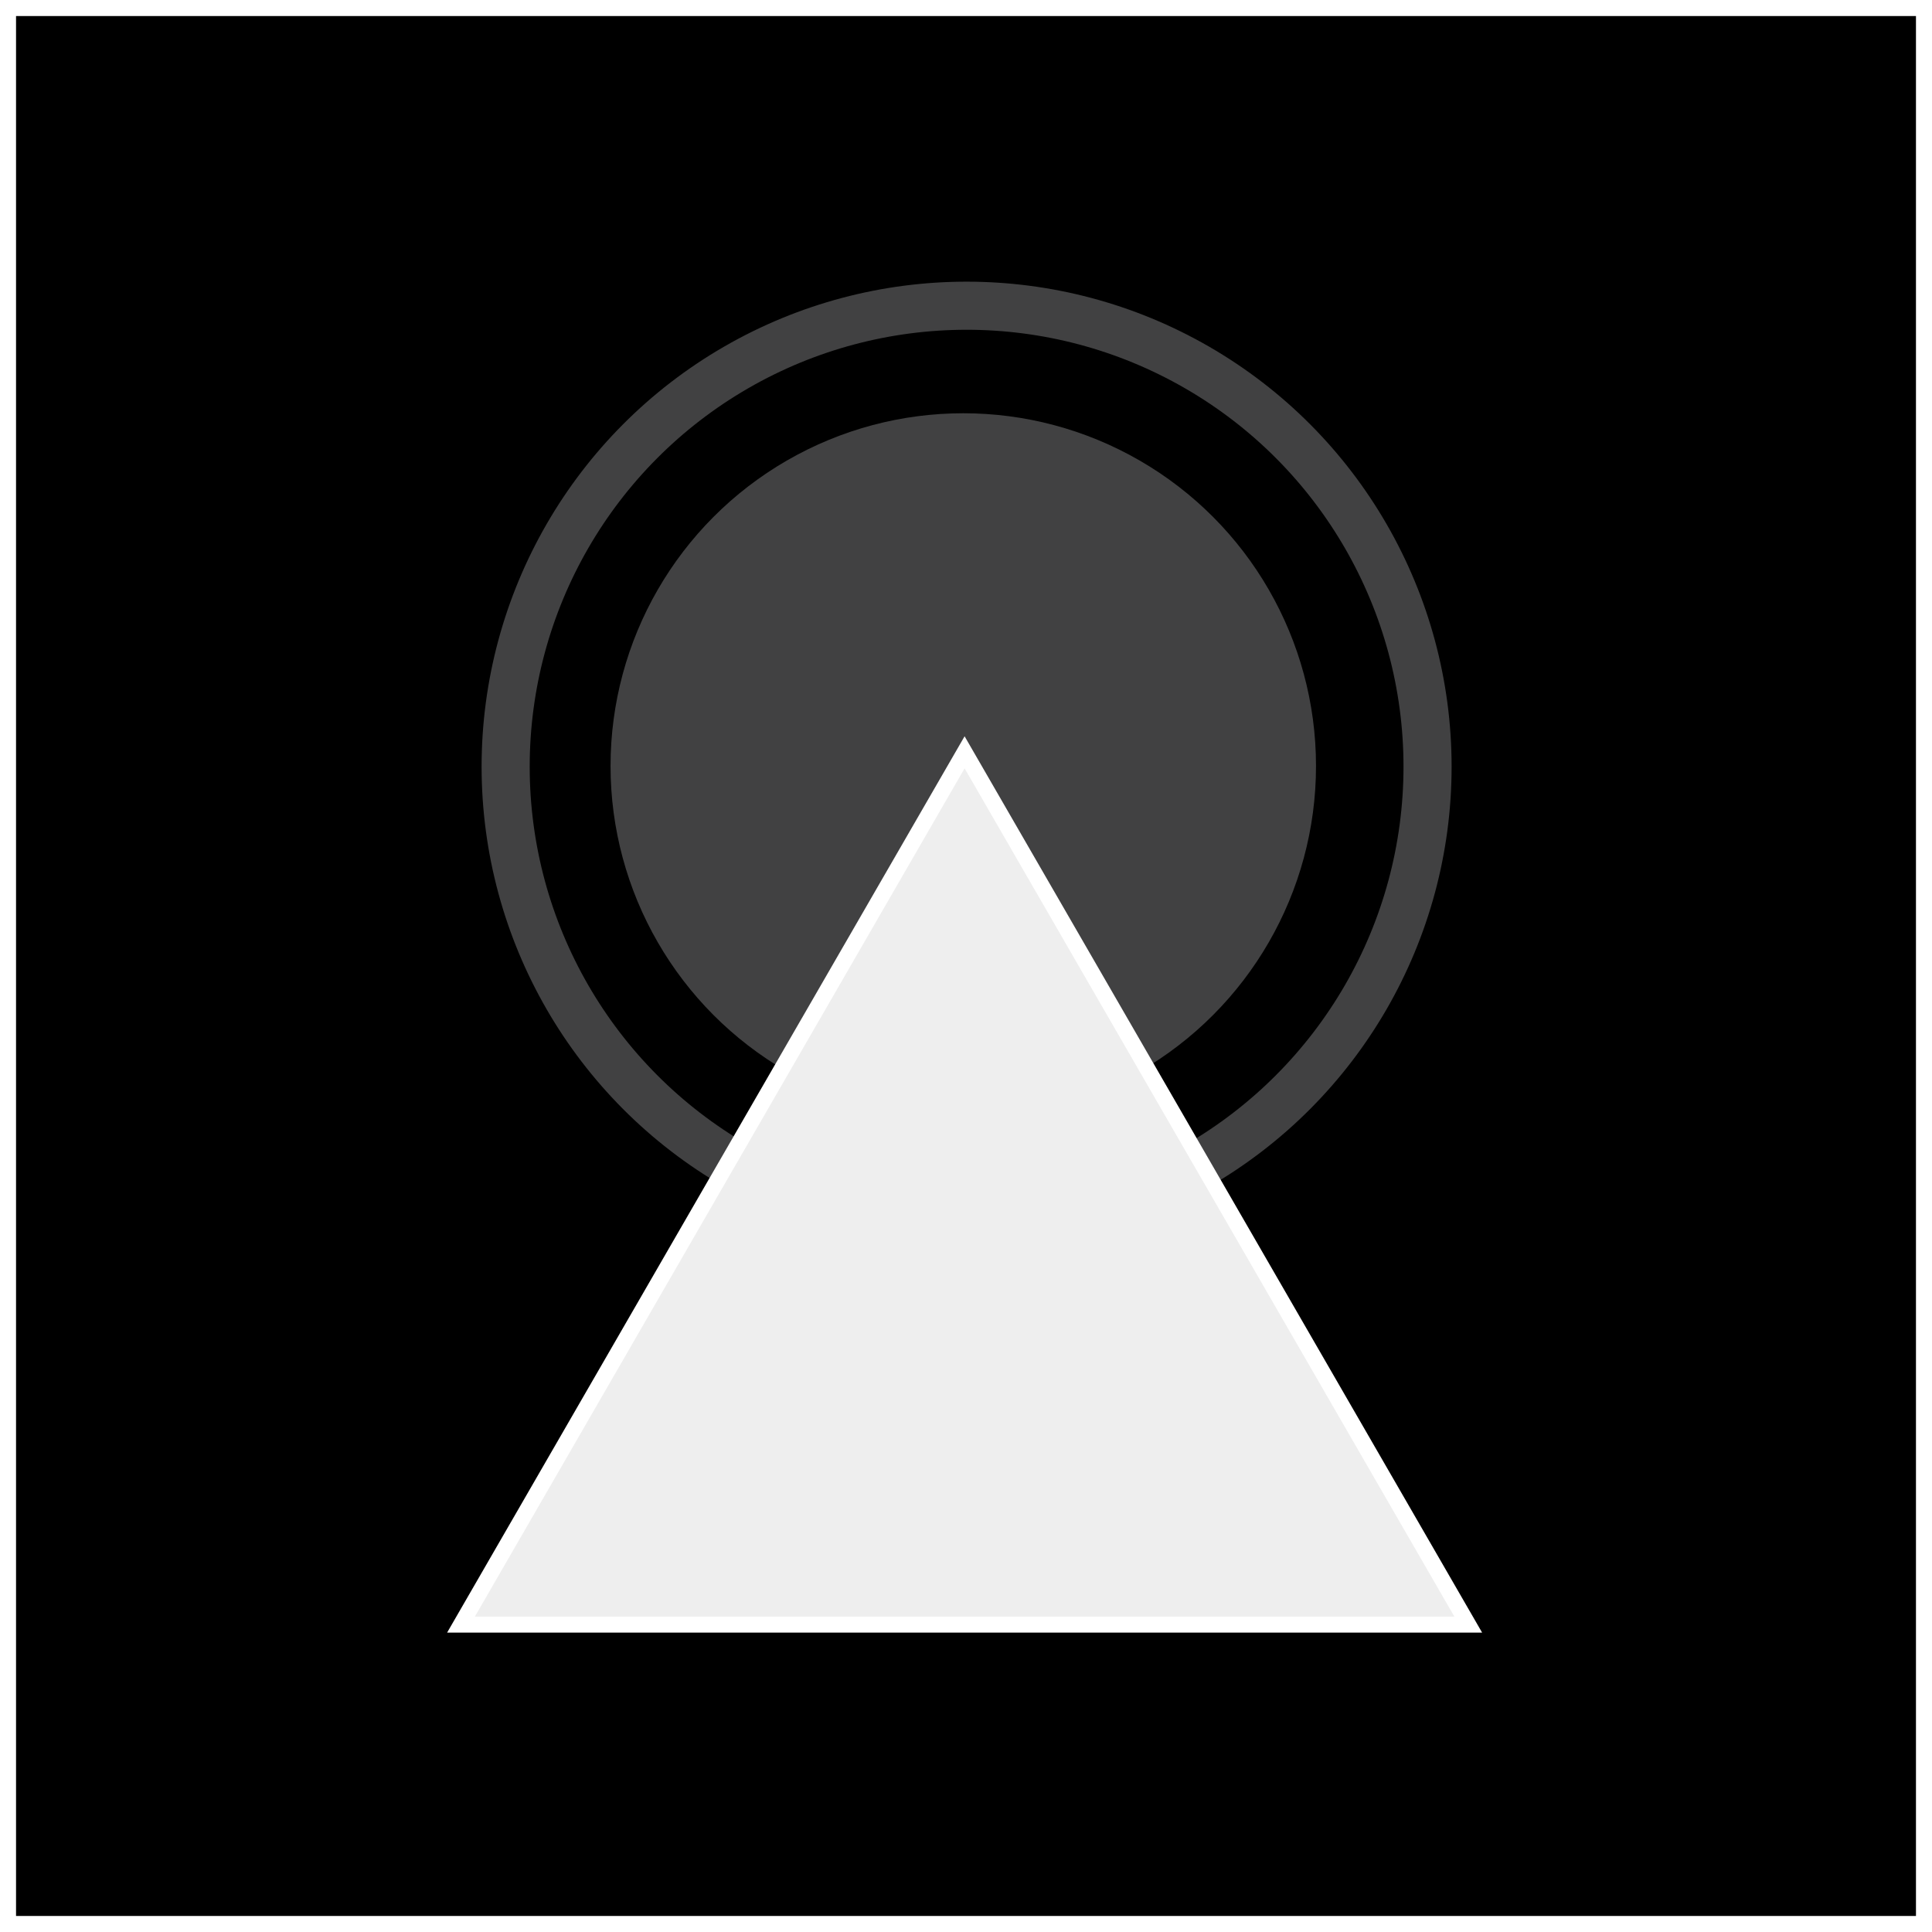 <svg xmlns="http://www.w3.org/2000/svg" viewBox="0 0 482 482"><rect x="0" y="0" width="482" height="482" fill="#808080" stroke="none"/><defs><style>.cls-1,.cls-4{stroke:#fff;stroke-width:4px;}.cls-1,.cls-2,.cls-4{stroke-miterlimit:10;}.cls-2{fill:none;stroke:#414142;stroke-width:12px;}.cls-3{fill:#414142;}.cls-4{fill:#eee;}</style></defs><g id="Layer_2" data-name="Layer 2"><g id="Layer_1-2" data-name="Layer 1"><rect class="cls-1" x="2" y="2" width="478" height="478"/><circle class="cls-2" cx="241.15" cy="191.27" r="115"/><circle class="cls-3" cx="240.32" cy="191.1" r="88"/><polygon class="cls-4" points="240.65 187.69 115.01 405.31 366.3 405.31 240.65 187.69"/></g></g></svg>